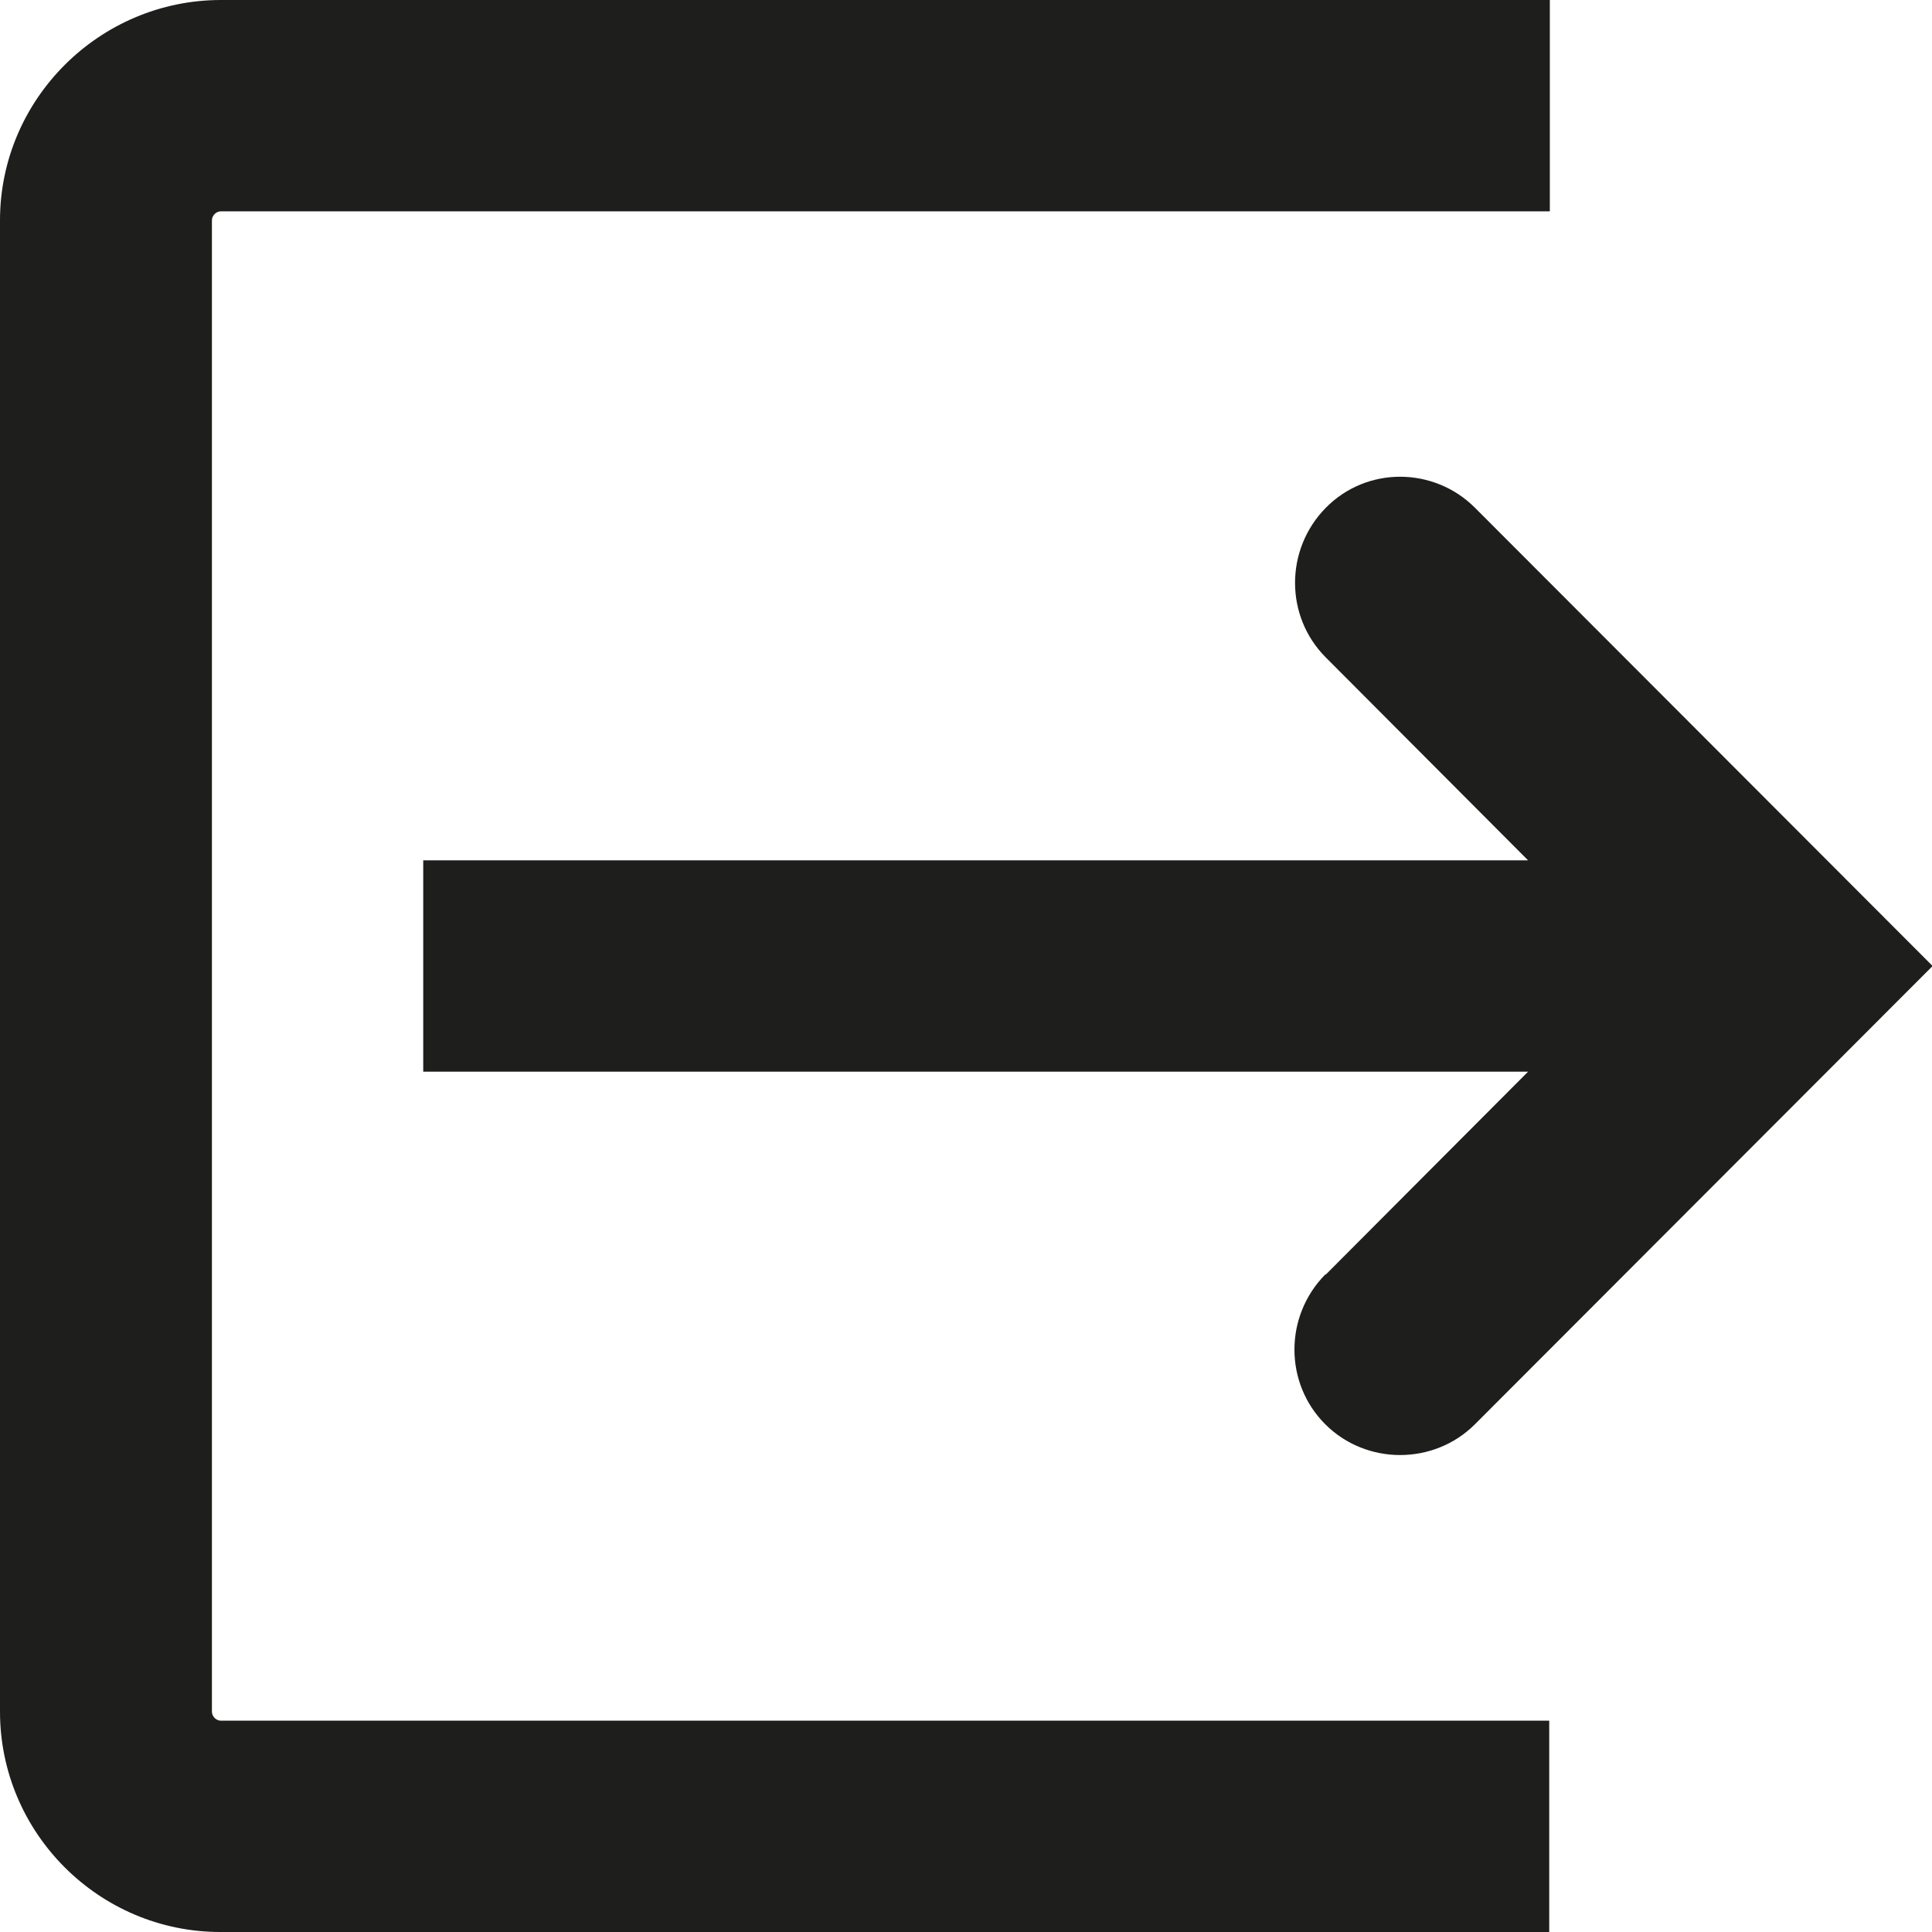 <?xml version="1.0" encoding="UTF-8"?>
<svg id="a" data-name="3219" xmlns="http://www.w3.org/2000/svg" viewBox="0 0 32 32">
  <path d="M21.96,21.11l3.35-3.36H7.01v-3.5h18.3l-3.35-3.36c-.68-.68-.68-1.79,0-2.48s1.79-.68,2.47,0l7.58,7.59-7.58,7.59c-.34.34-.79.51-1.24.51s-.9-.17-1.24-.51c-.68-.68-.68-1.79,0-2.48ZM3.51,28.35V3.65c0-.08.07-.15.15-.15h22.01V0H3.66C1.65,0,0,1.64,0,3.65v24.7c0,2.01,1.64,3.65,3.65,3.65h22.01v-3.5H3.66c-.08,0-.15-.07-.15-.15Z" fill="#1e1e1c"/>
</svg>